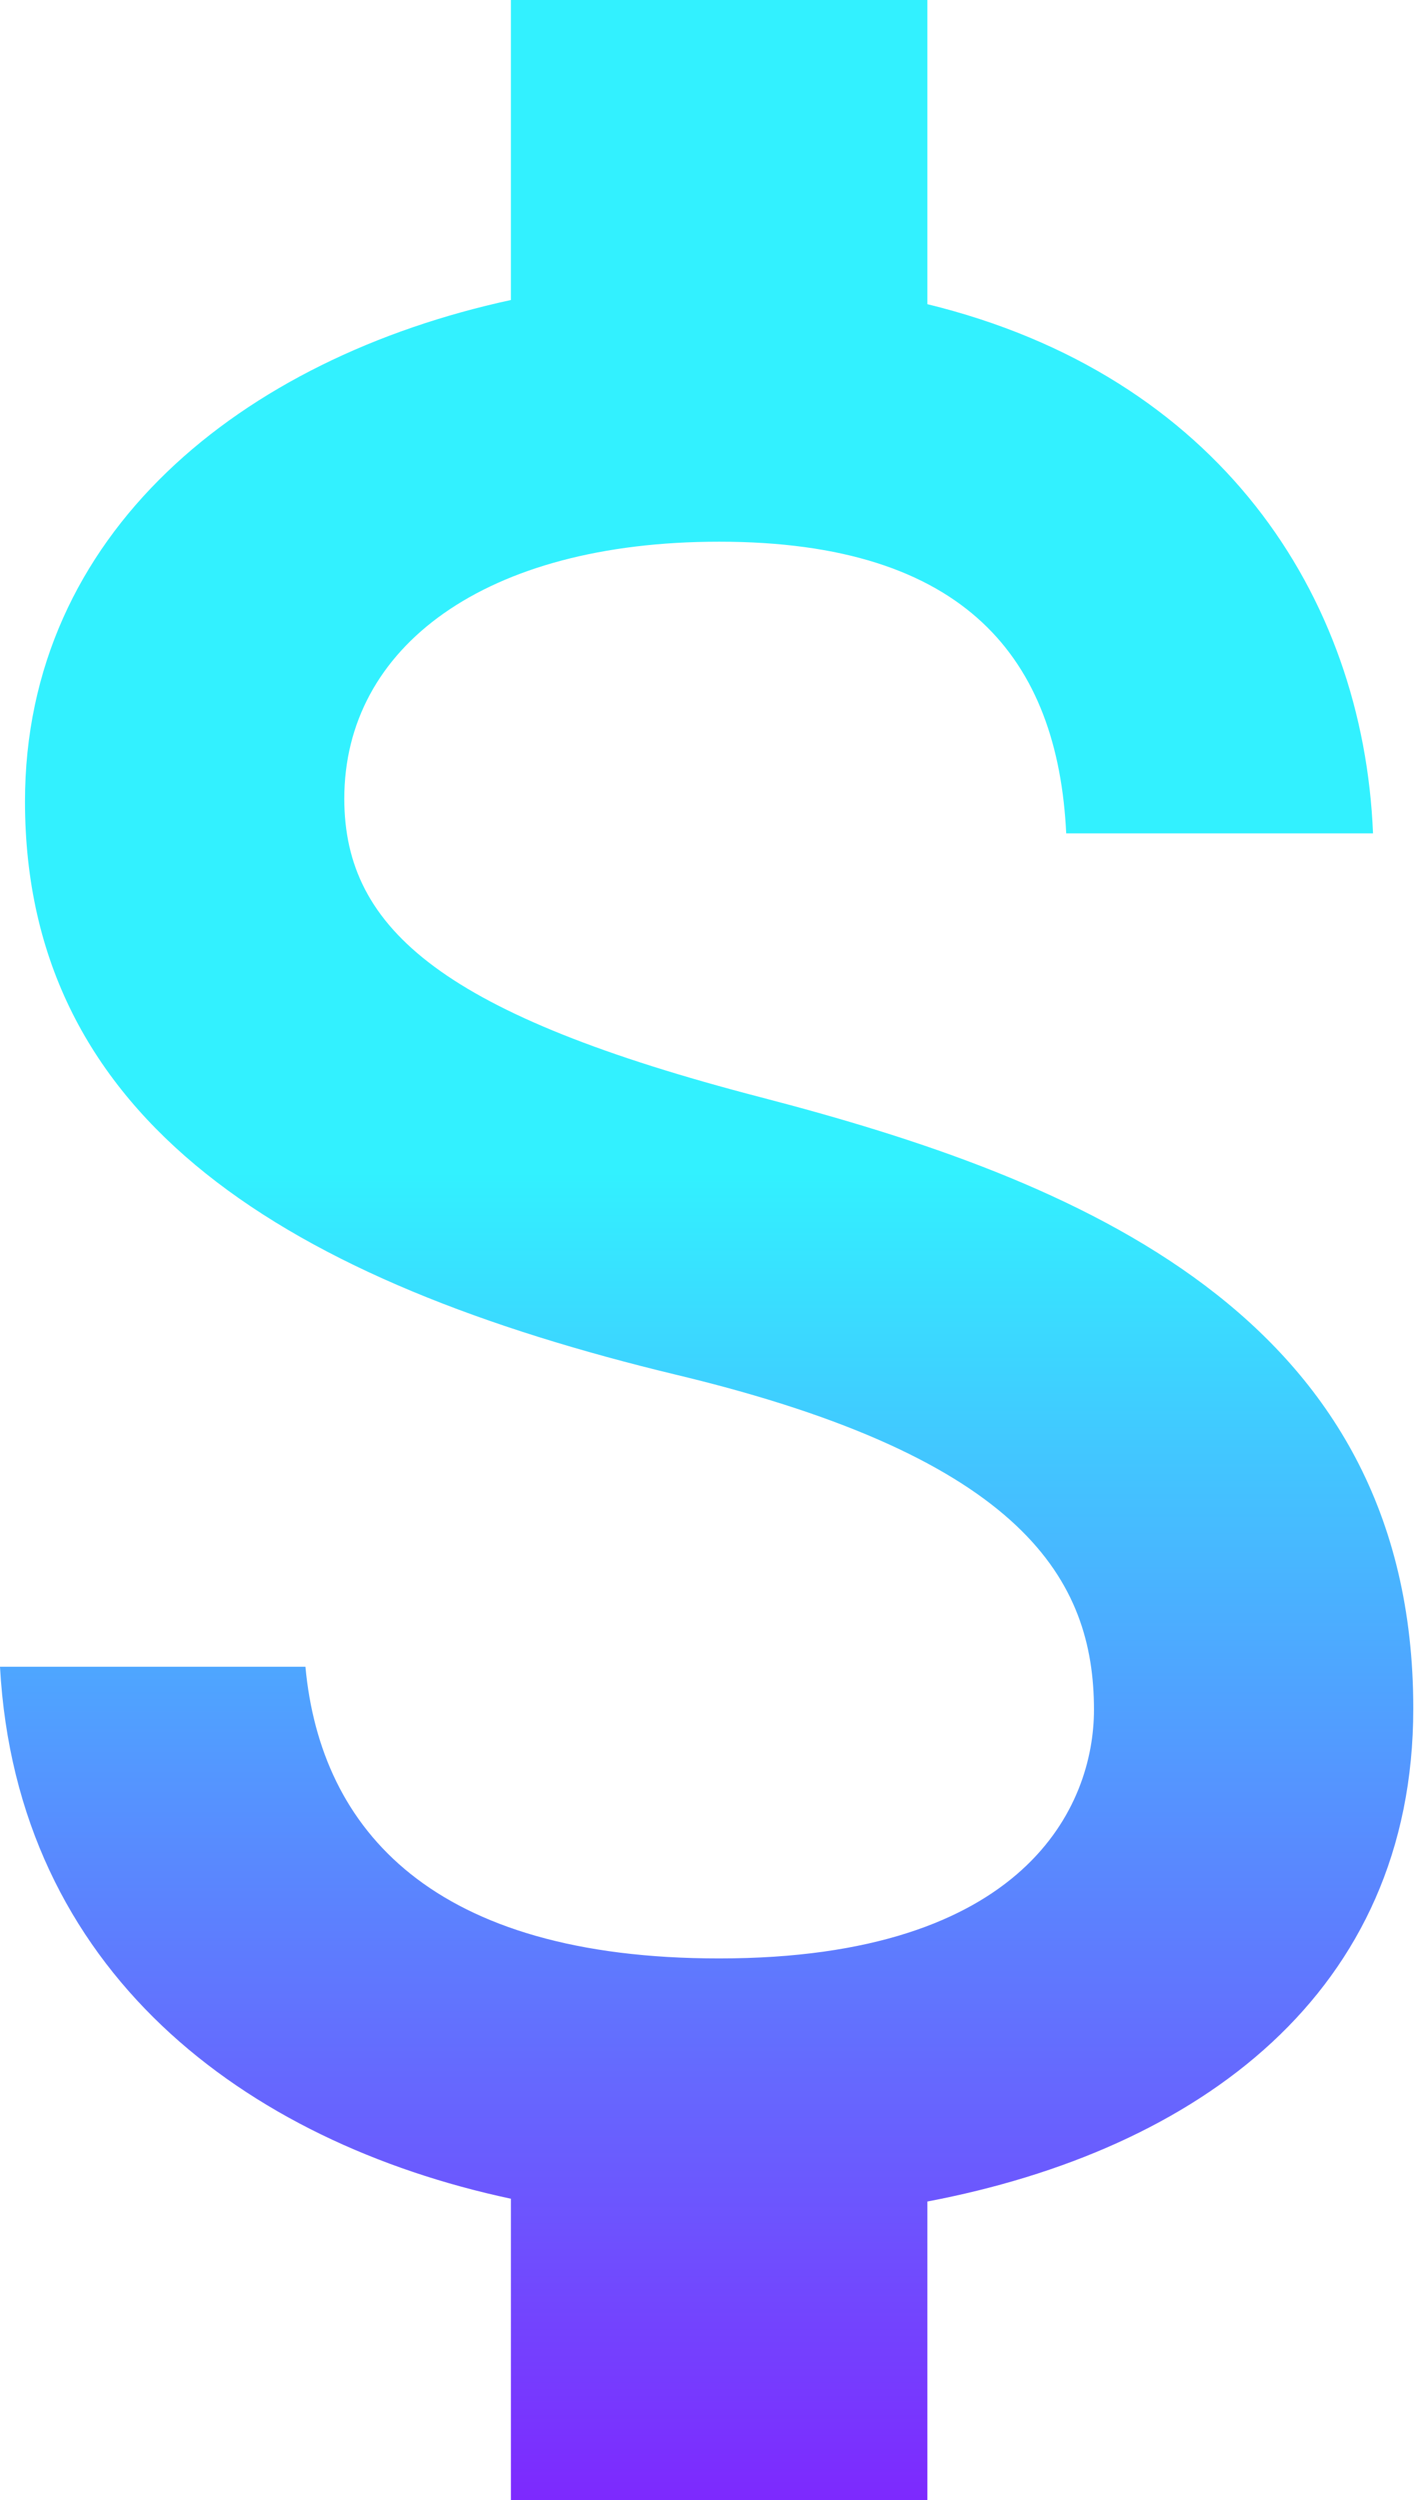 <svg width="41" height="72" viewBox="0 0 41 72" fill="none" xmlns="http://www.w3.org/2000/svg">
<path d="M21.92 31.6C12.84 29.24 9.92 26.8 9.92 23C9.92 18.64 13.96 15.6 20.72 15.6C27.84 15.6 30.48 19 30.72 24H39.56C39.28 17.12 35.08 10.8 26.72 8.76V0H14.72V8.64C6.96 10.32 0.72 15.36 0.72 23.08C0.72 32.32 8.36 36.92 19.52 39.6C29.52 42 31.52 45.52 31.52 49.24C31.52 52 29.56 56.4 20.72 56.4C12.48 56.4 9.24 52.72 8.8 48H0C0.48 56.76 7.04 61.68 14.72 63.32V72H26.72V63.4C34.52 61.92 40.72 57.4 40.72 49.2C40.72 37.84 31 33.96 21.92 31.6Z" fill="url(#paint0_linear_761_1209)"/>
<defs>
<linearGradient id="paint0_linear_761_1209" x1="20.627" y1="71.955" x2="20.627" y2="2.12969e-06" gradientUnits="userSpaceOnUse">
<stop stop-color="#7D29FE"/>
<stop offset="0.531" stop-color="#32F1FF"/>
</linearGradient>
</defs>
</svg>
